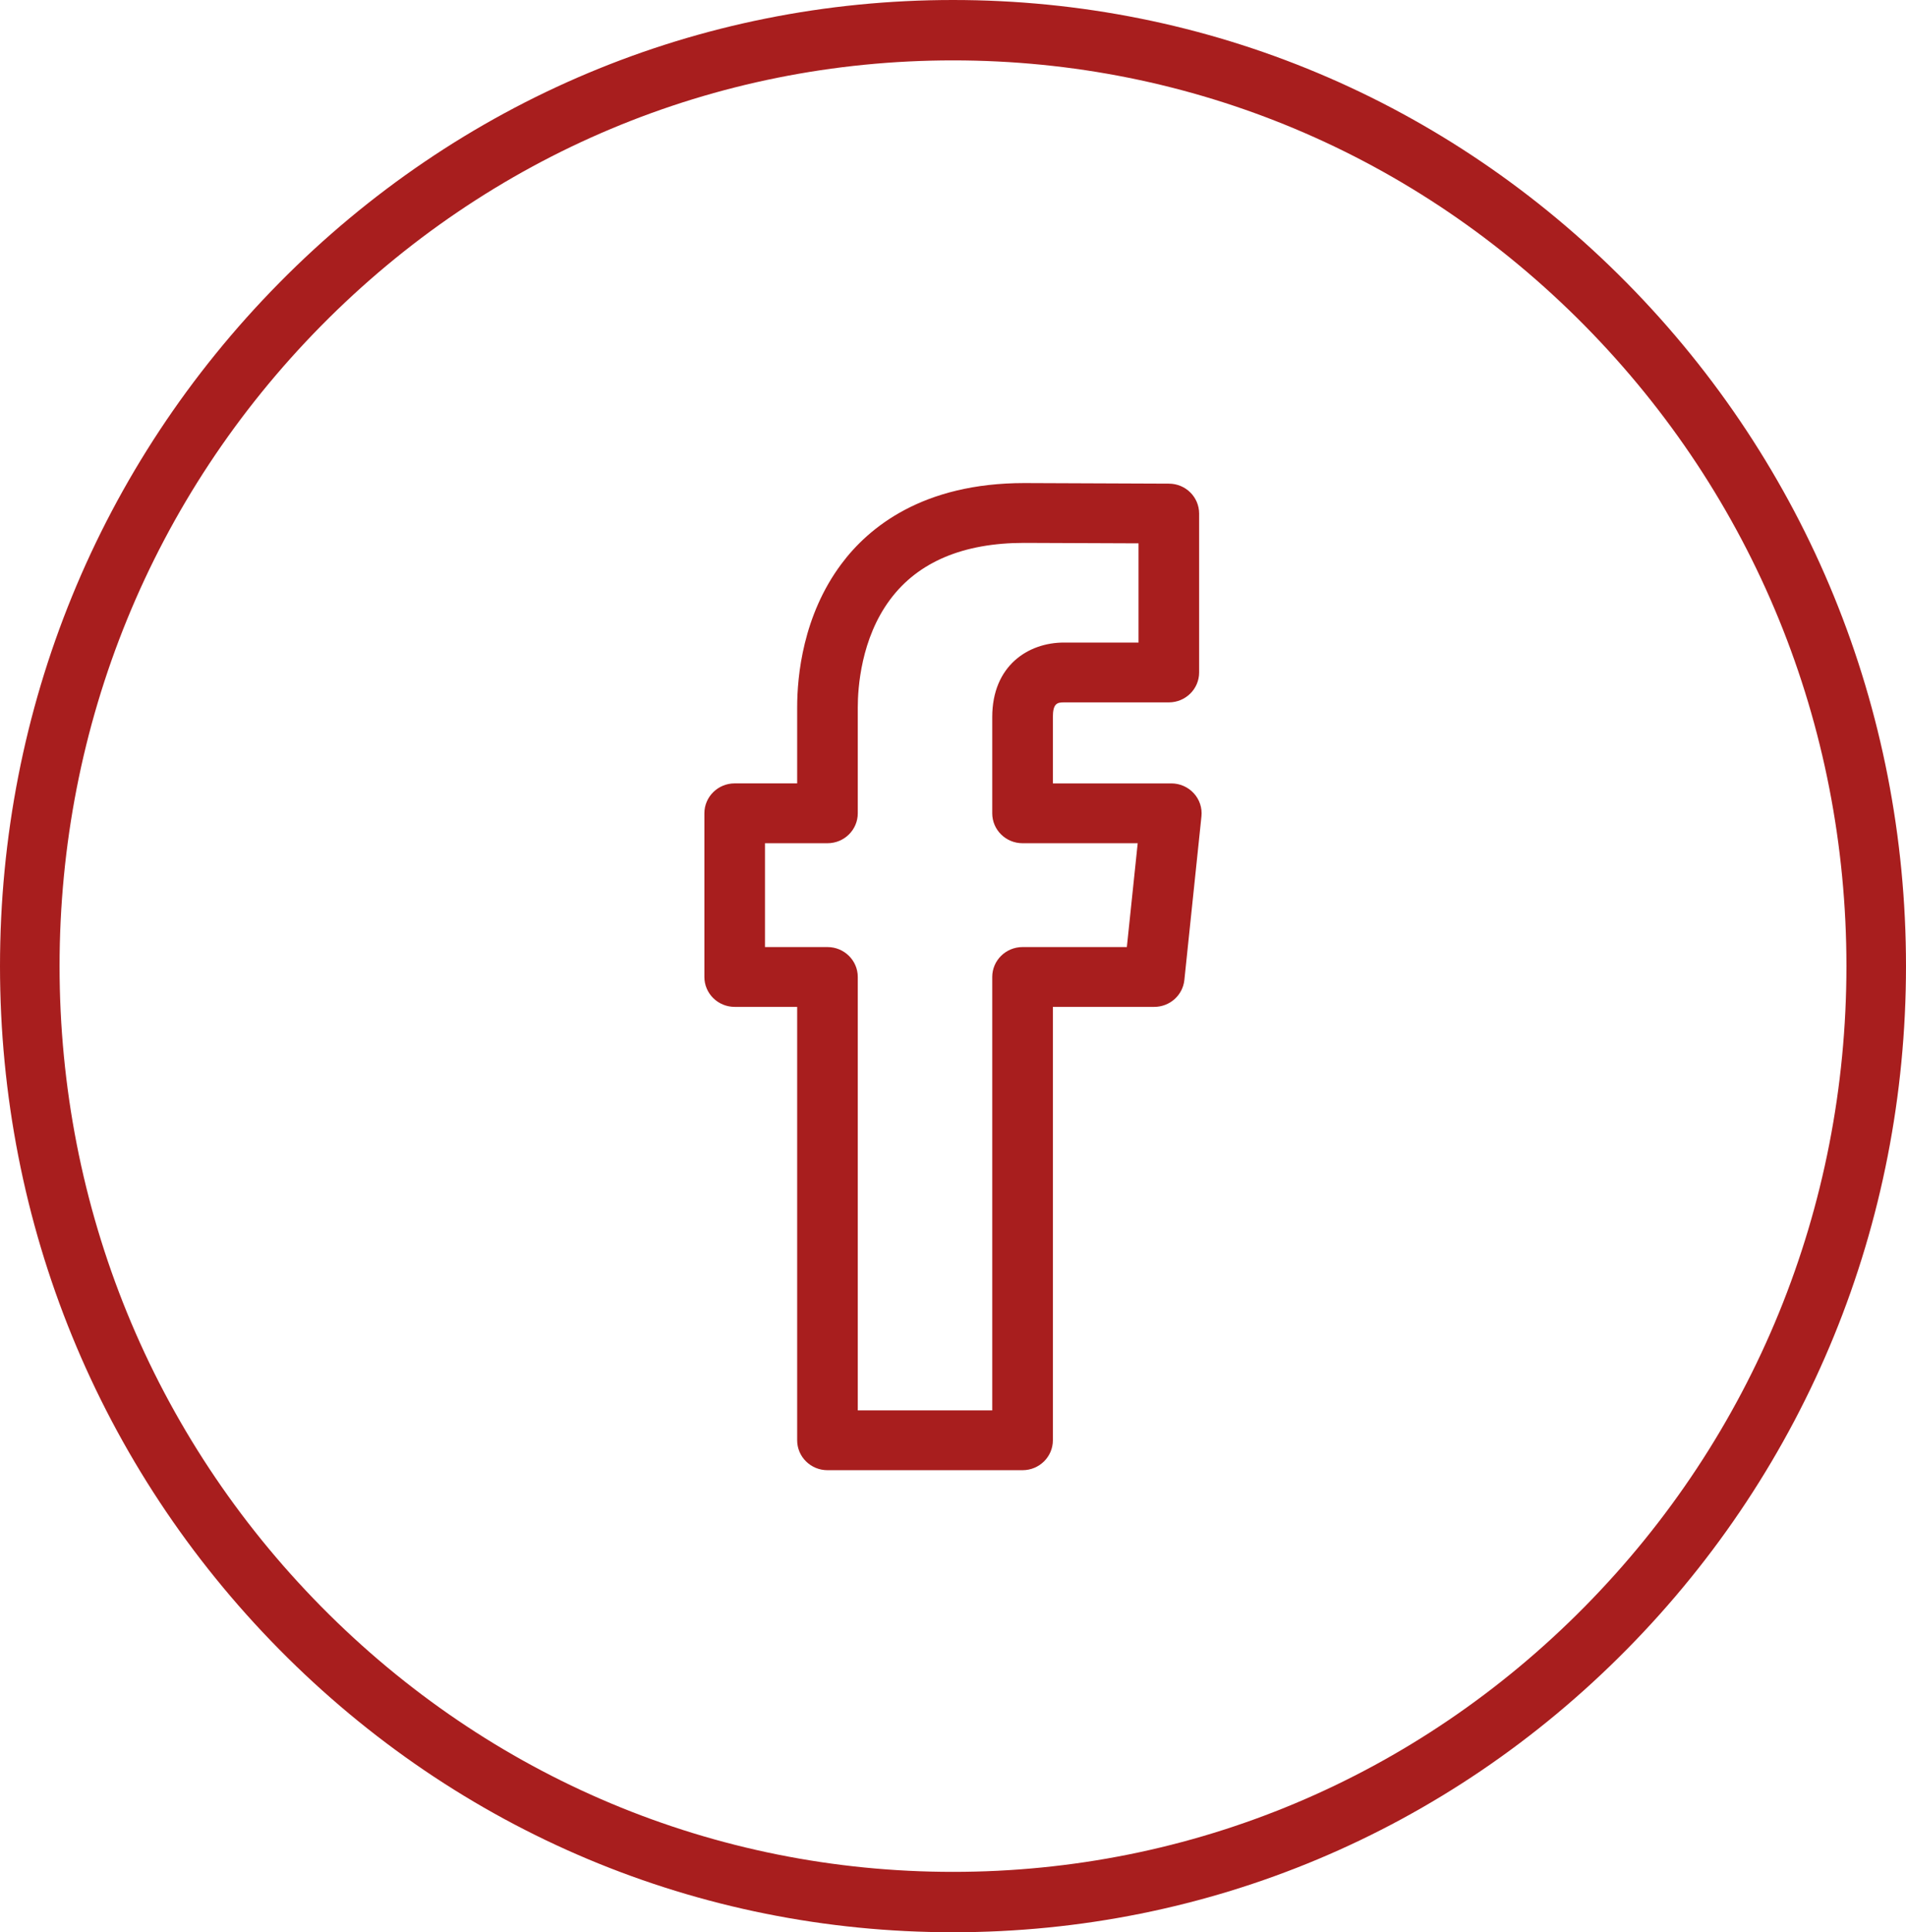 <svg width="75" height="76" viewBox="0 0 75 76" fill="none" xmlns="http://www.w3.org/2000/svg">
<path fill-rule="evenodd" clip-rule="evenodd" d="M64.017 11.13C56.934 3.953 47.517 0 37.5 0C27.484 0 18.067 3.953 10.984 11.13C3.901 18.308 0 27.85 0 38C0 48.151 3.901 57.694 10.984 64.871C18.067 72.048 27.483 76 37.5 76C47.517 76 56.934 72.048 64.017 64.871C71.099 57.694 75 48.151 75 38C75 27.85 71.099 18.308 64.017 11.13ZM62.36 63.192C55.72 69.92 46.891 73.625 37.5 73.625C28.11 73.625 19.281 69.92 12.641 63.192C6.001 56.464 2.344 47.517 2.344 38C2.344 28.485 6.001 19.539 12.641 12.81C19.282 6.081 28.11 2.375 37.5 2.375C46.891 2.375 55.719 6.081 62.36 12.81C69 19.538 72.656 28.485 72.656 38C72.656 47.517 69 56.464 62.36 63.192ZM32.561 57.826H40.237C40.896 57.826 41.43 57.299 41.43 56.65V39.603H45.418C46.029 39.603 46.541 39.147 46.604 38.547L47.276 32.11C47.311 31.779 47.202 31.448 46.975 31.201C46.749 30.954 46.428 30.813 46.09 30.813H41.43V28.205C41.43 27.667 41.602 27.626 41.866 27.626H45.993C46.651 27.626 47.185 27.099 47.185 26.45V20.199C47.185 19.551 46.654 19.025 45.998 19.023L40.306 19C36.318 19 34.19 20.731 33.107 22.183C31.594 24.211 31.368 26.586 31.368 27.822V30.812H28.91C28.251 30.812 27.717 31.339 27.717 31.989V38.427C27.717 39.076 28.251 39.603 28.91 39.603H31.368V56.65C31.368 57.299 31.902 57.826 32.561 57.826ZM30.102 37.25V33.166H32.561C33.219 33.166 33.753 32.639 33.753 31.989V27.822C33.753 27.06 33.877 25.12 35.028 23.578C36.129 22.102 37.905 21.353 40.301 21.353L44.8 21.371V25.273H41.866C40.461 25.273 39.044 26.18 39.044 28.205V31.989C39.044 32.639 39.578 33.166 40.237 33.166H44.768L44.341 37.25H40.237C39.578 37.25 39.044 37.777 39.044 38.427V55.473H33.753V38.427C33.753 37.777 33.219 37.25 32.56 37.25H30.102Z" fill="#A81E1E"/>
</svg>
